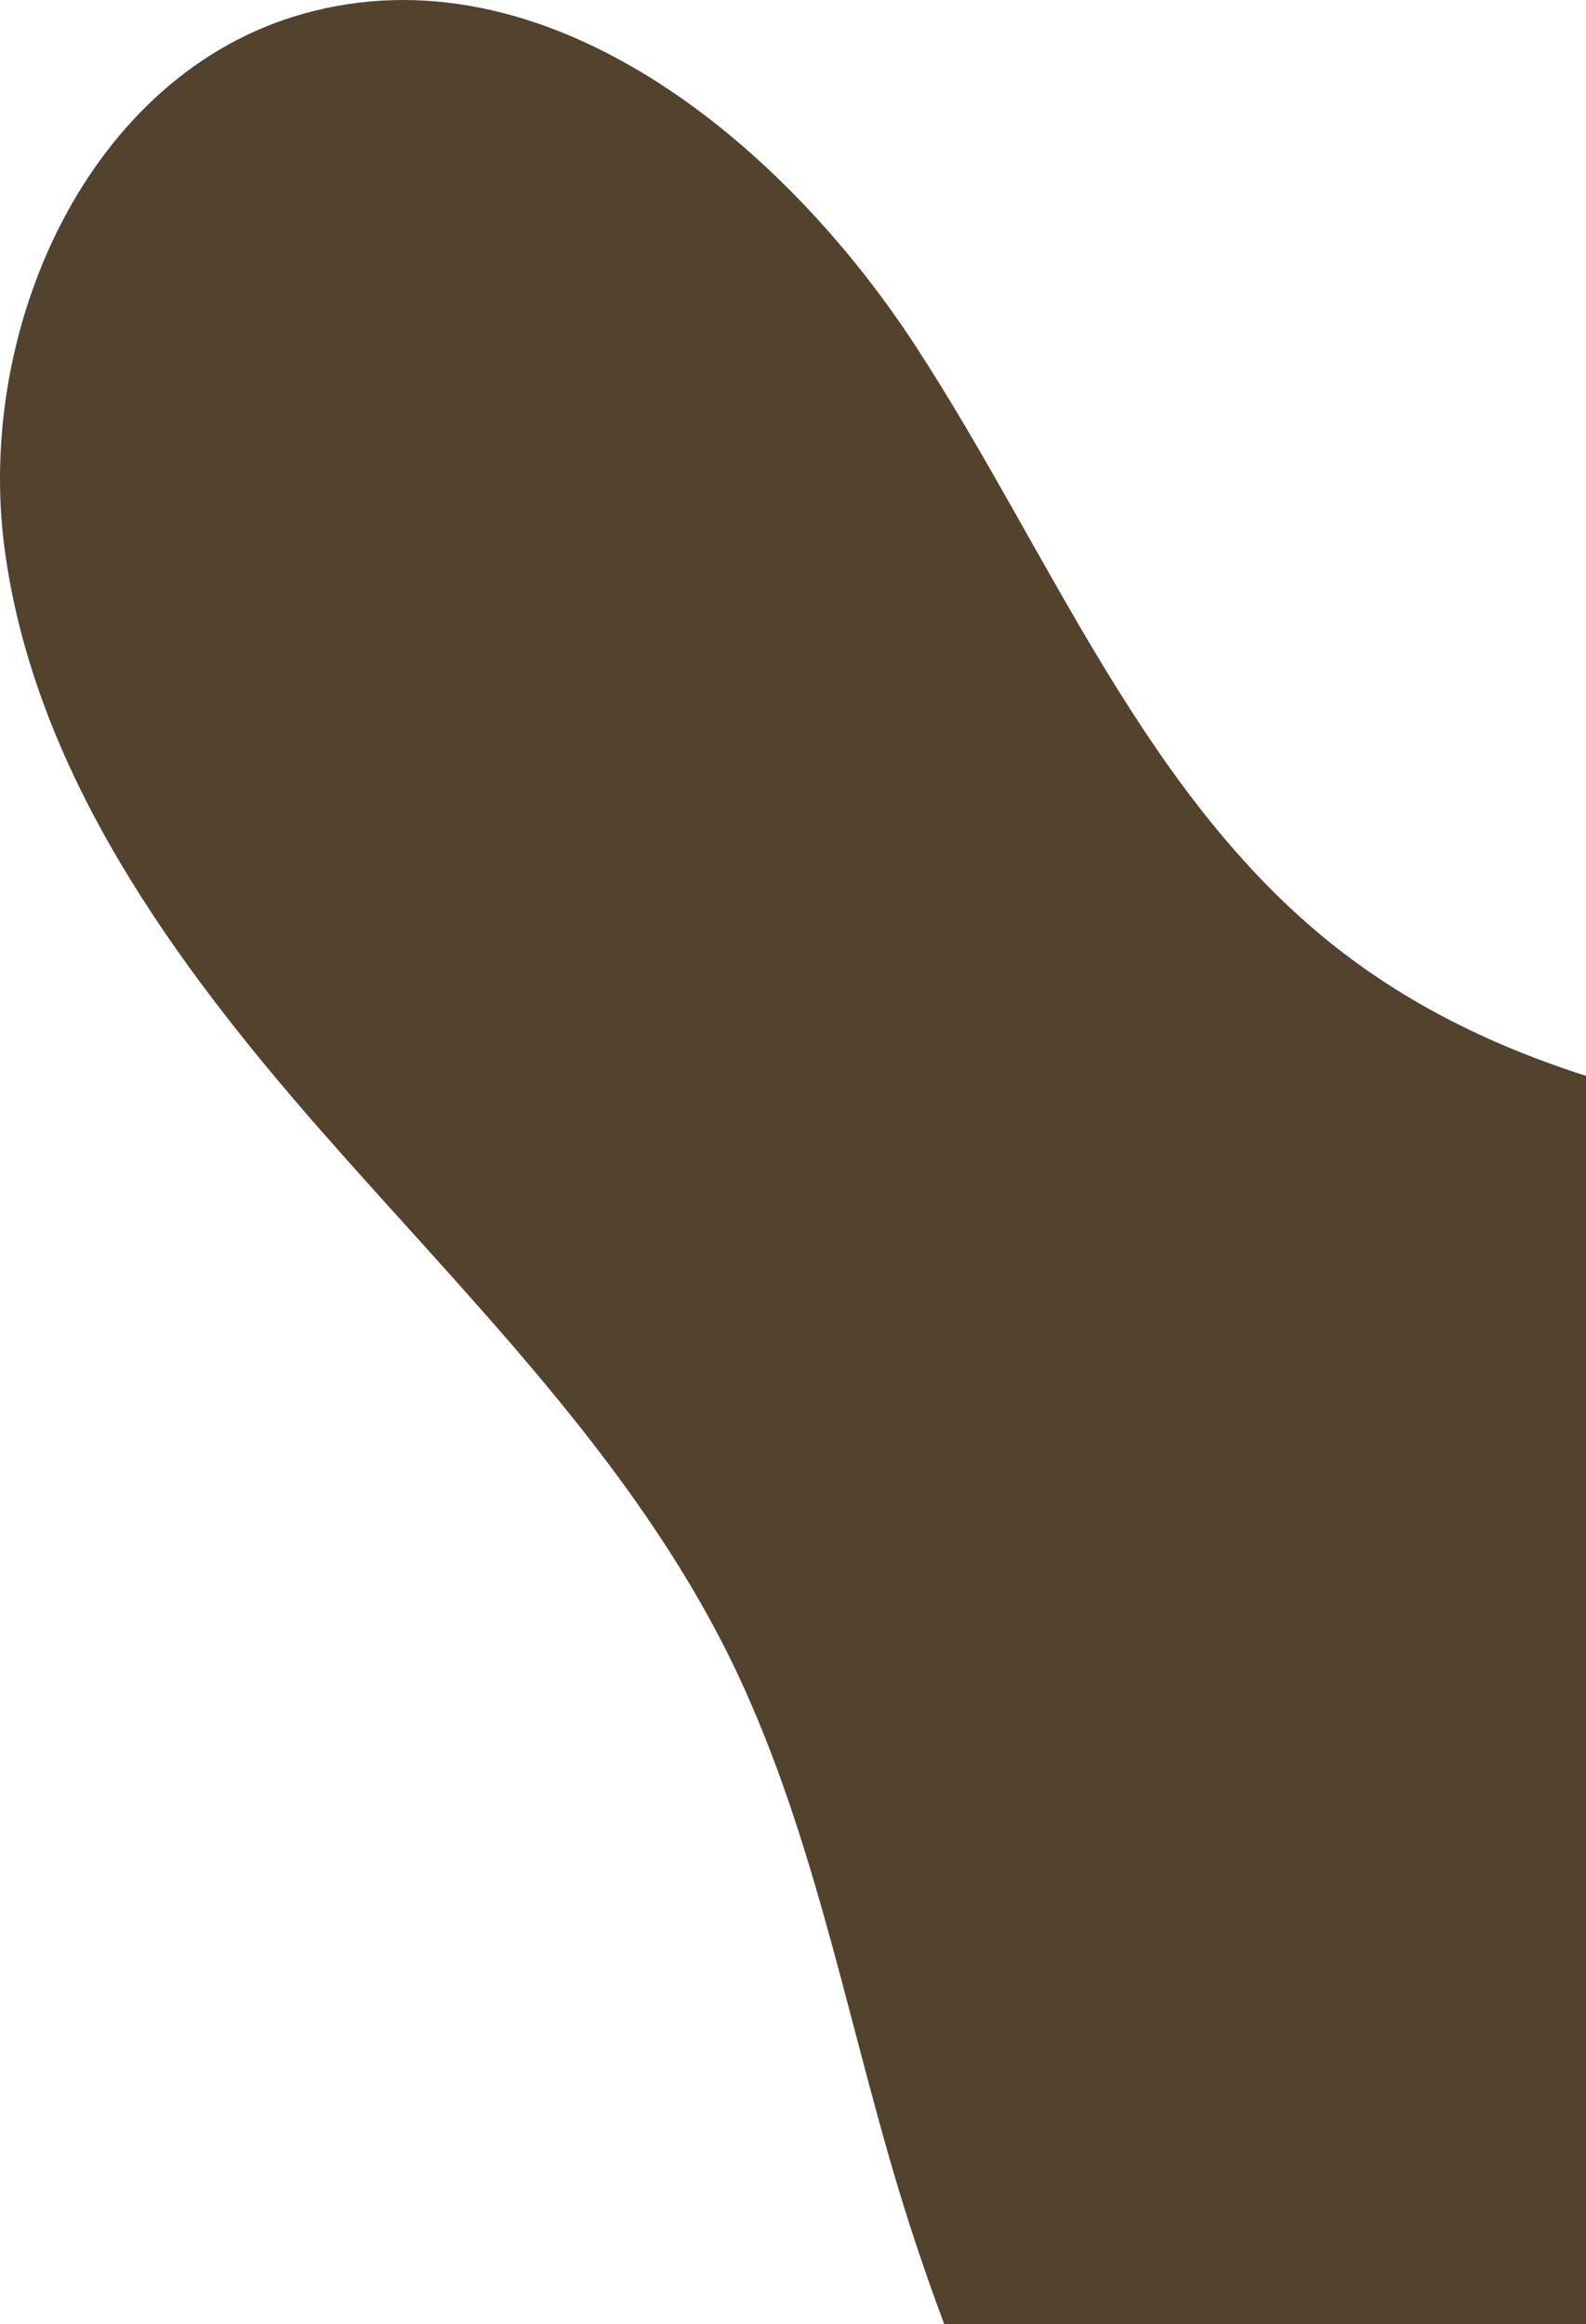 <svg width="256" height="375" viewBox="0 0 256 375" fill="none" xmlns="http://www.w3.org/2000/svg">
<path fill-rule="evenodd" clip-rule="evenodd" d="M363.539 192.928V565.817C342.684 563.1 321.967 556.582 303.033 547.582C224.996 510.464 169.408 434.771 144.664 351.999C136.227 323.646 130.883 294.07 117.805 267.498C101.871 235.202 75.53 209.473 51.771 182.383C28.006 155.292 5.647 124.548 0.777 88.834C-4.1 53.119 14.226 11.968 48.955 2.218C87.669 -8.655 125.917 22.234 147.85 55.93C169.829 89.629 184.968 129.515 216.981 153.885C257.662 184.868 313.06 182.054 363.539 192.928" fill="#53432C"/>
</svg>
